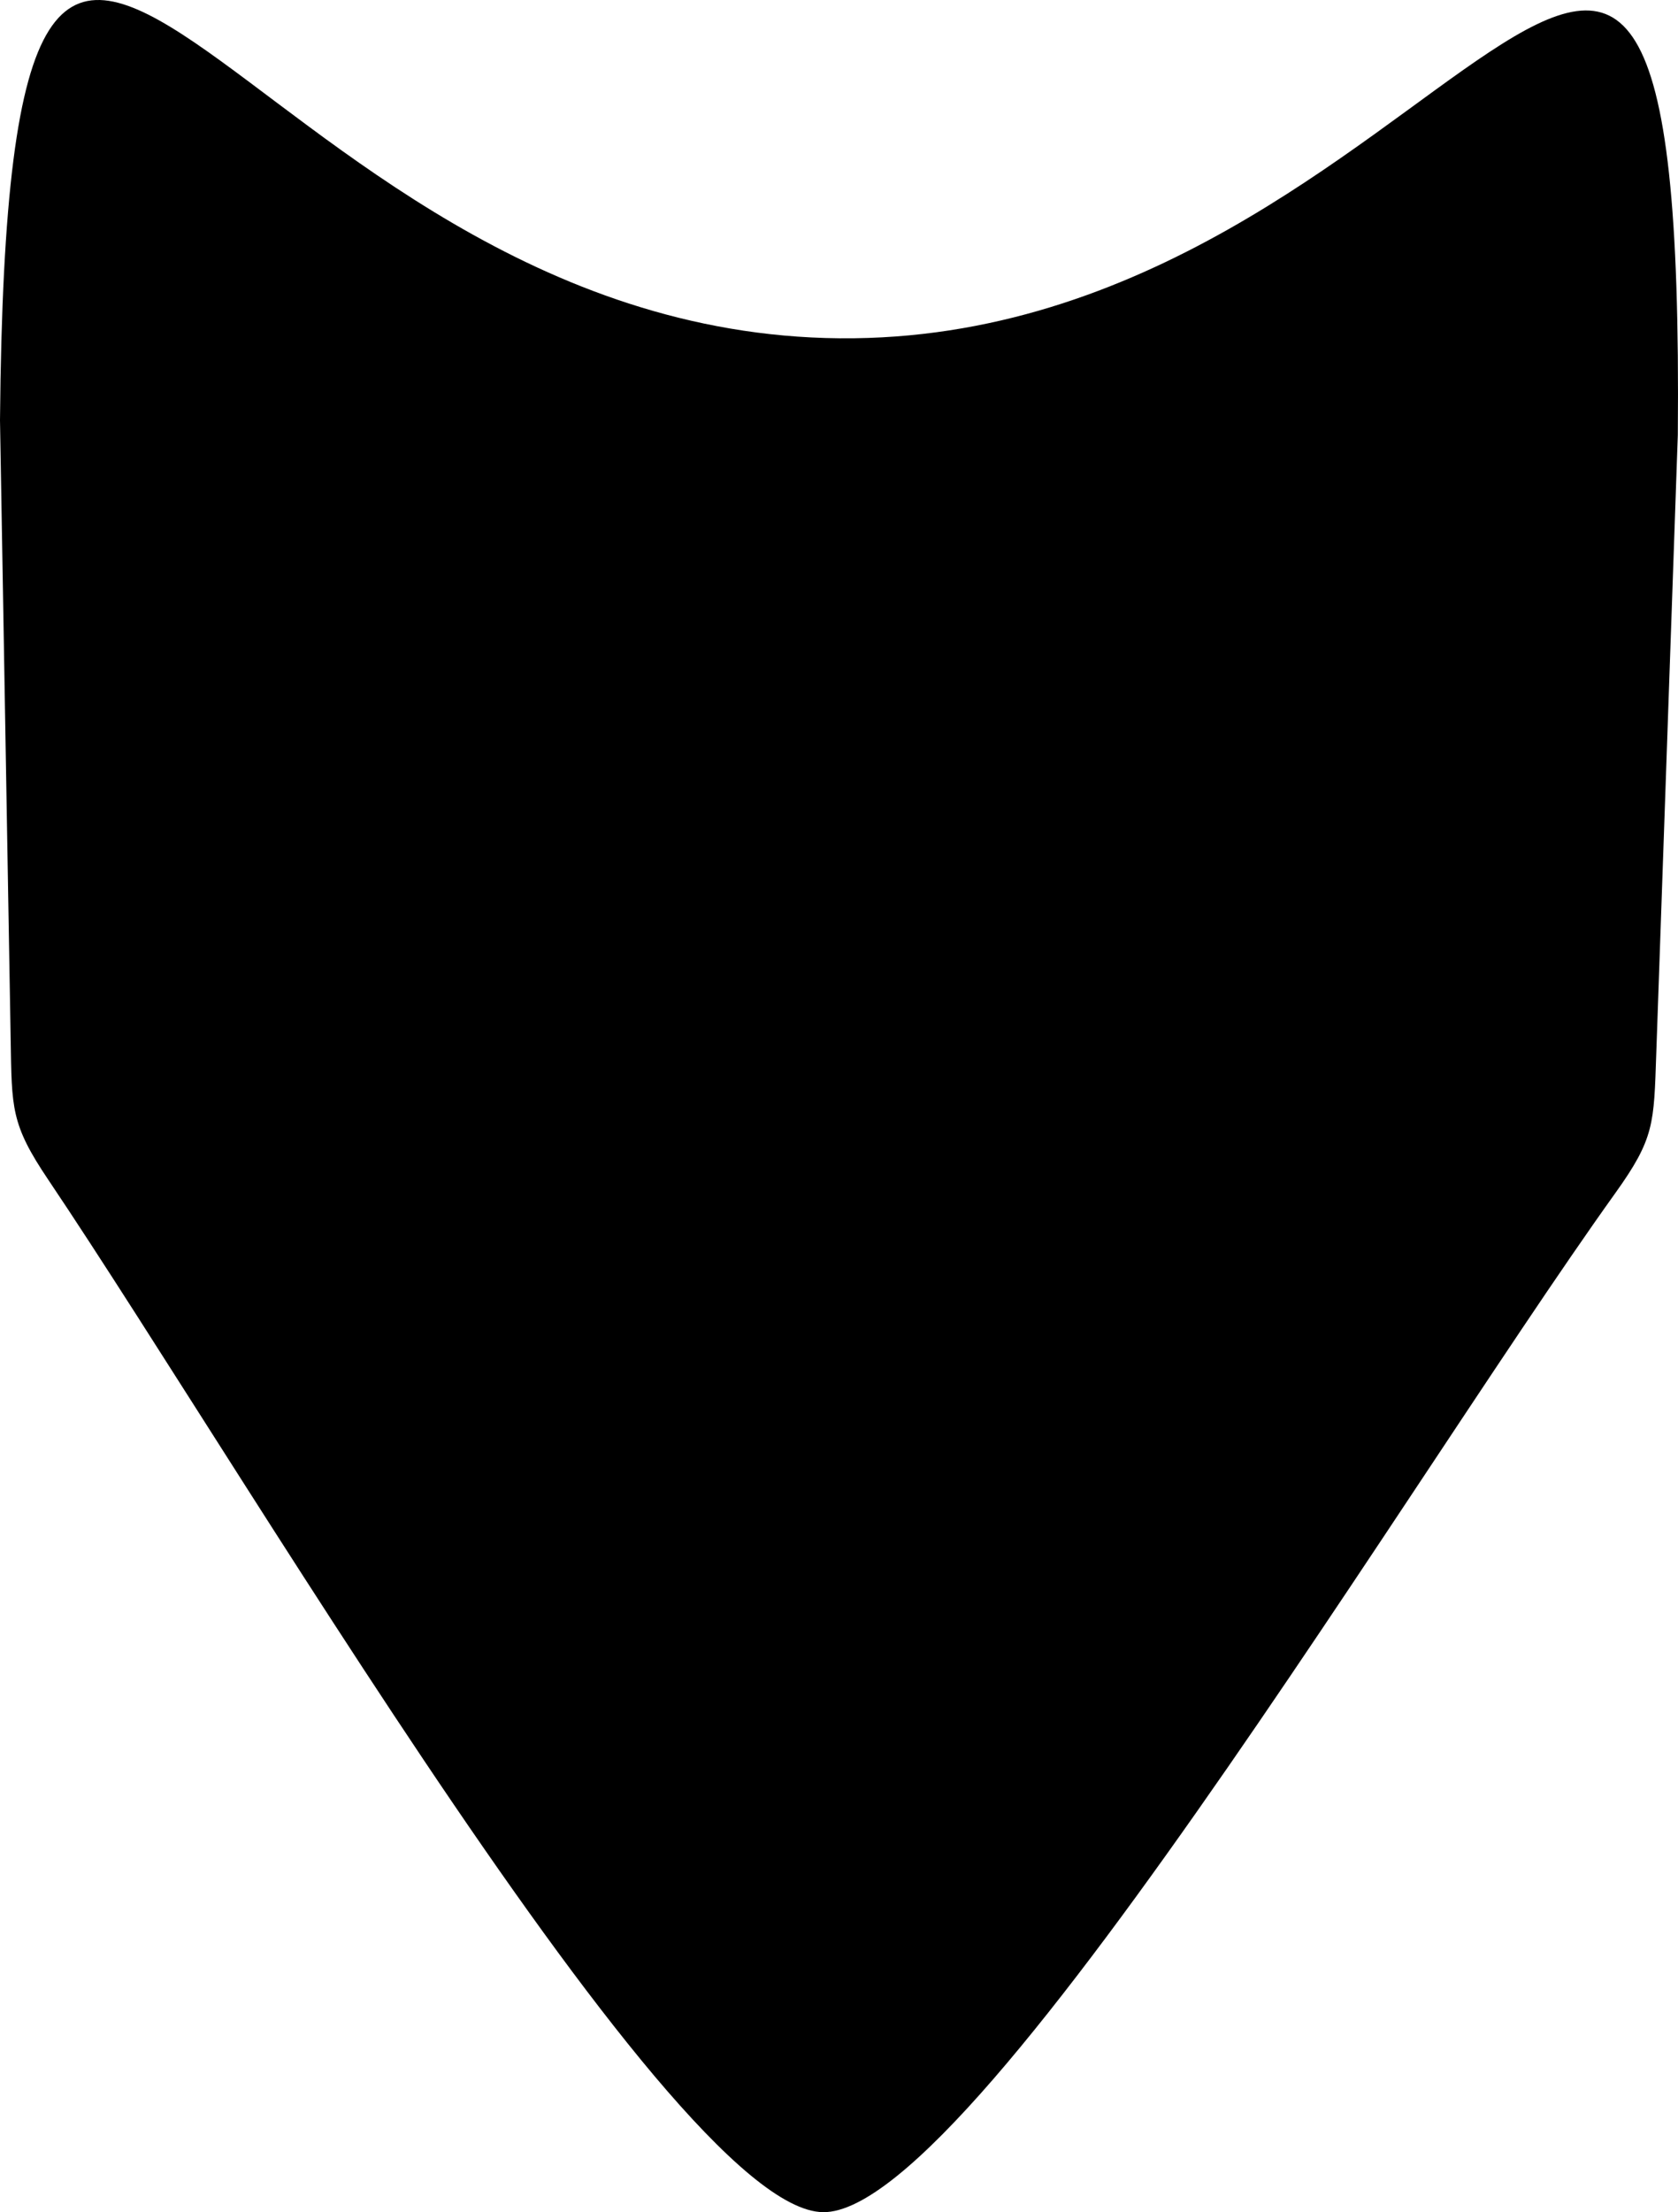 <?xml version="1.0" encoding="utf-8"?>
<!-- Generator: Adobe Illustrator 16.0.0, SVG Export Plug-In . SVG Version: 6.00 Build 0)  -->
<!DOCTYPE svg PUBLIC "-//W3C//DTD SVG 1.1//EN" "http://www.w3.org/Graphics/SVG/1.1/DTD/svg11.dtd">
<svg version="1.1" id="Layer_1" xmlns="http://www.w3.org/2000/svg" xmlns:xlink="http://www.w3.org/1999/xlink" x="0px" y="0px"
	 width="686.934px" height="905.179px" viewBox="0 0 686.934 905.179" enable-background="new 0 0 686.934 905.179"
	 xml:space="preserve">
<path d="M343.752,138.423c248.853,2.185,346.33-327.91,343.103,39.593l-1.258,36.156l-1.26,36.157l-1.261,36.156l-1.258,36.158
	l-1.262,36.157l-1.258,36.155l-1.263,36.158c-0.997,28.726-0.646,34.593-16.813,57.146c-5.629,7.855-11.681,16.521-18.088,25.846
	c-6.41,9.326-13.183,19.316-20.242,29.838c-7.062,10.516-14.424,21.557-22.012,32.973c-7.593,11.414-15.414,23.211-23.404,35.244
	c-7.988,12.033-16.148,24.309-24.414,36.672c-8.264,12.361-16.635,24.824-25.045,37.23c-8.411,12.41-16.863,24.771-25.293,36.941
	c-8.428,12.164-16.842,24.146-25.166,35.789c-8.322,11.645-16.562,22.955-24.65,33.787s-16.034,21.188-23.766,30.922
	c-7.73,9.736-15.248,18.854-22.488,27.203c-7.239,8.352-14.21,15.939-20.842,22.623c-6.629,6.684-12.92,12.467-18.807,17.193
	c-5.89,4.73-11.373,8.408-16.396,10.9c-5.021,2.49-9.576,3.789-13.601,3.754c-4.023-0.035-8.566-1.414-13.562-3.992
	c-4.995-2.576-10.448-6.355-16.287-11.188c-5.838-4.83-12.069-10.723-18.629-17.521c-6.561-6.801-13.45-14.512-20.6-22.982
	c-7.151-8.48-14.566-17.73-22.187-27.602c-7.618-9.865-15.438-20.359-23.396-31.336c-7.957-10.975-16.058-22.428-24.229-34.217
	c-8.174-11.789-16.427-23.912-24.685-36.227c-8.261-12.316-16.53-24.826-24.755-37.383c-8.225-12.559-16.399-25.162-24.458-37.67
	c-8.062-12.51-16.01-24.924-23.777-37.096c-7.771-12.172-15.368-24.104-22.721-35.648c-7.354-11.549-14.471-22.715-21.281-33.354
	c-6.813-10.639-13.328-20.748-19.476-30.184c-6.146-9.439-11.927-18.205-17.278-26.156C4.397,459.912,4.85,453.503,4.364,425.188
	l-0.622-36.18l-0.625-36.182l-0.621-36.18l-0.623-36.184L1.249,244.28l-0.625-36.182L0,171.917
	C3.203-193.076,94.892,136.237,343.752,138.423z"/>
</svg>
